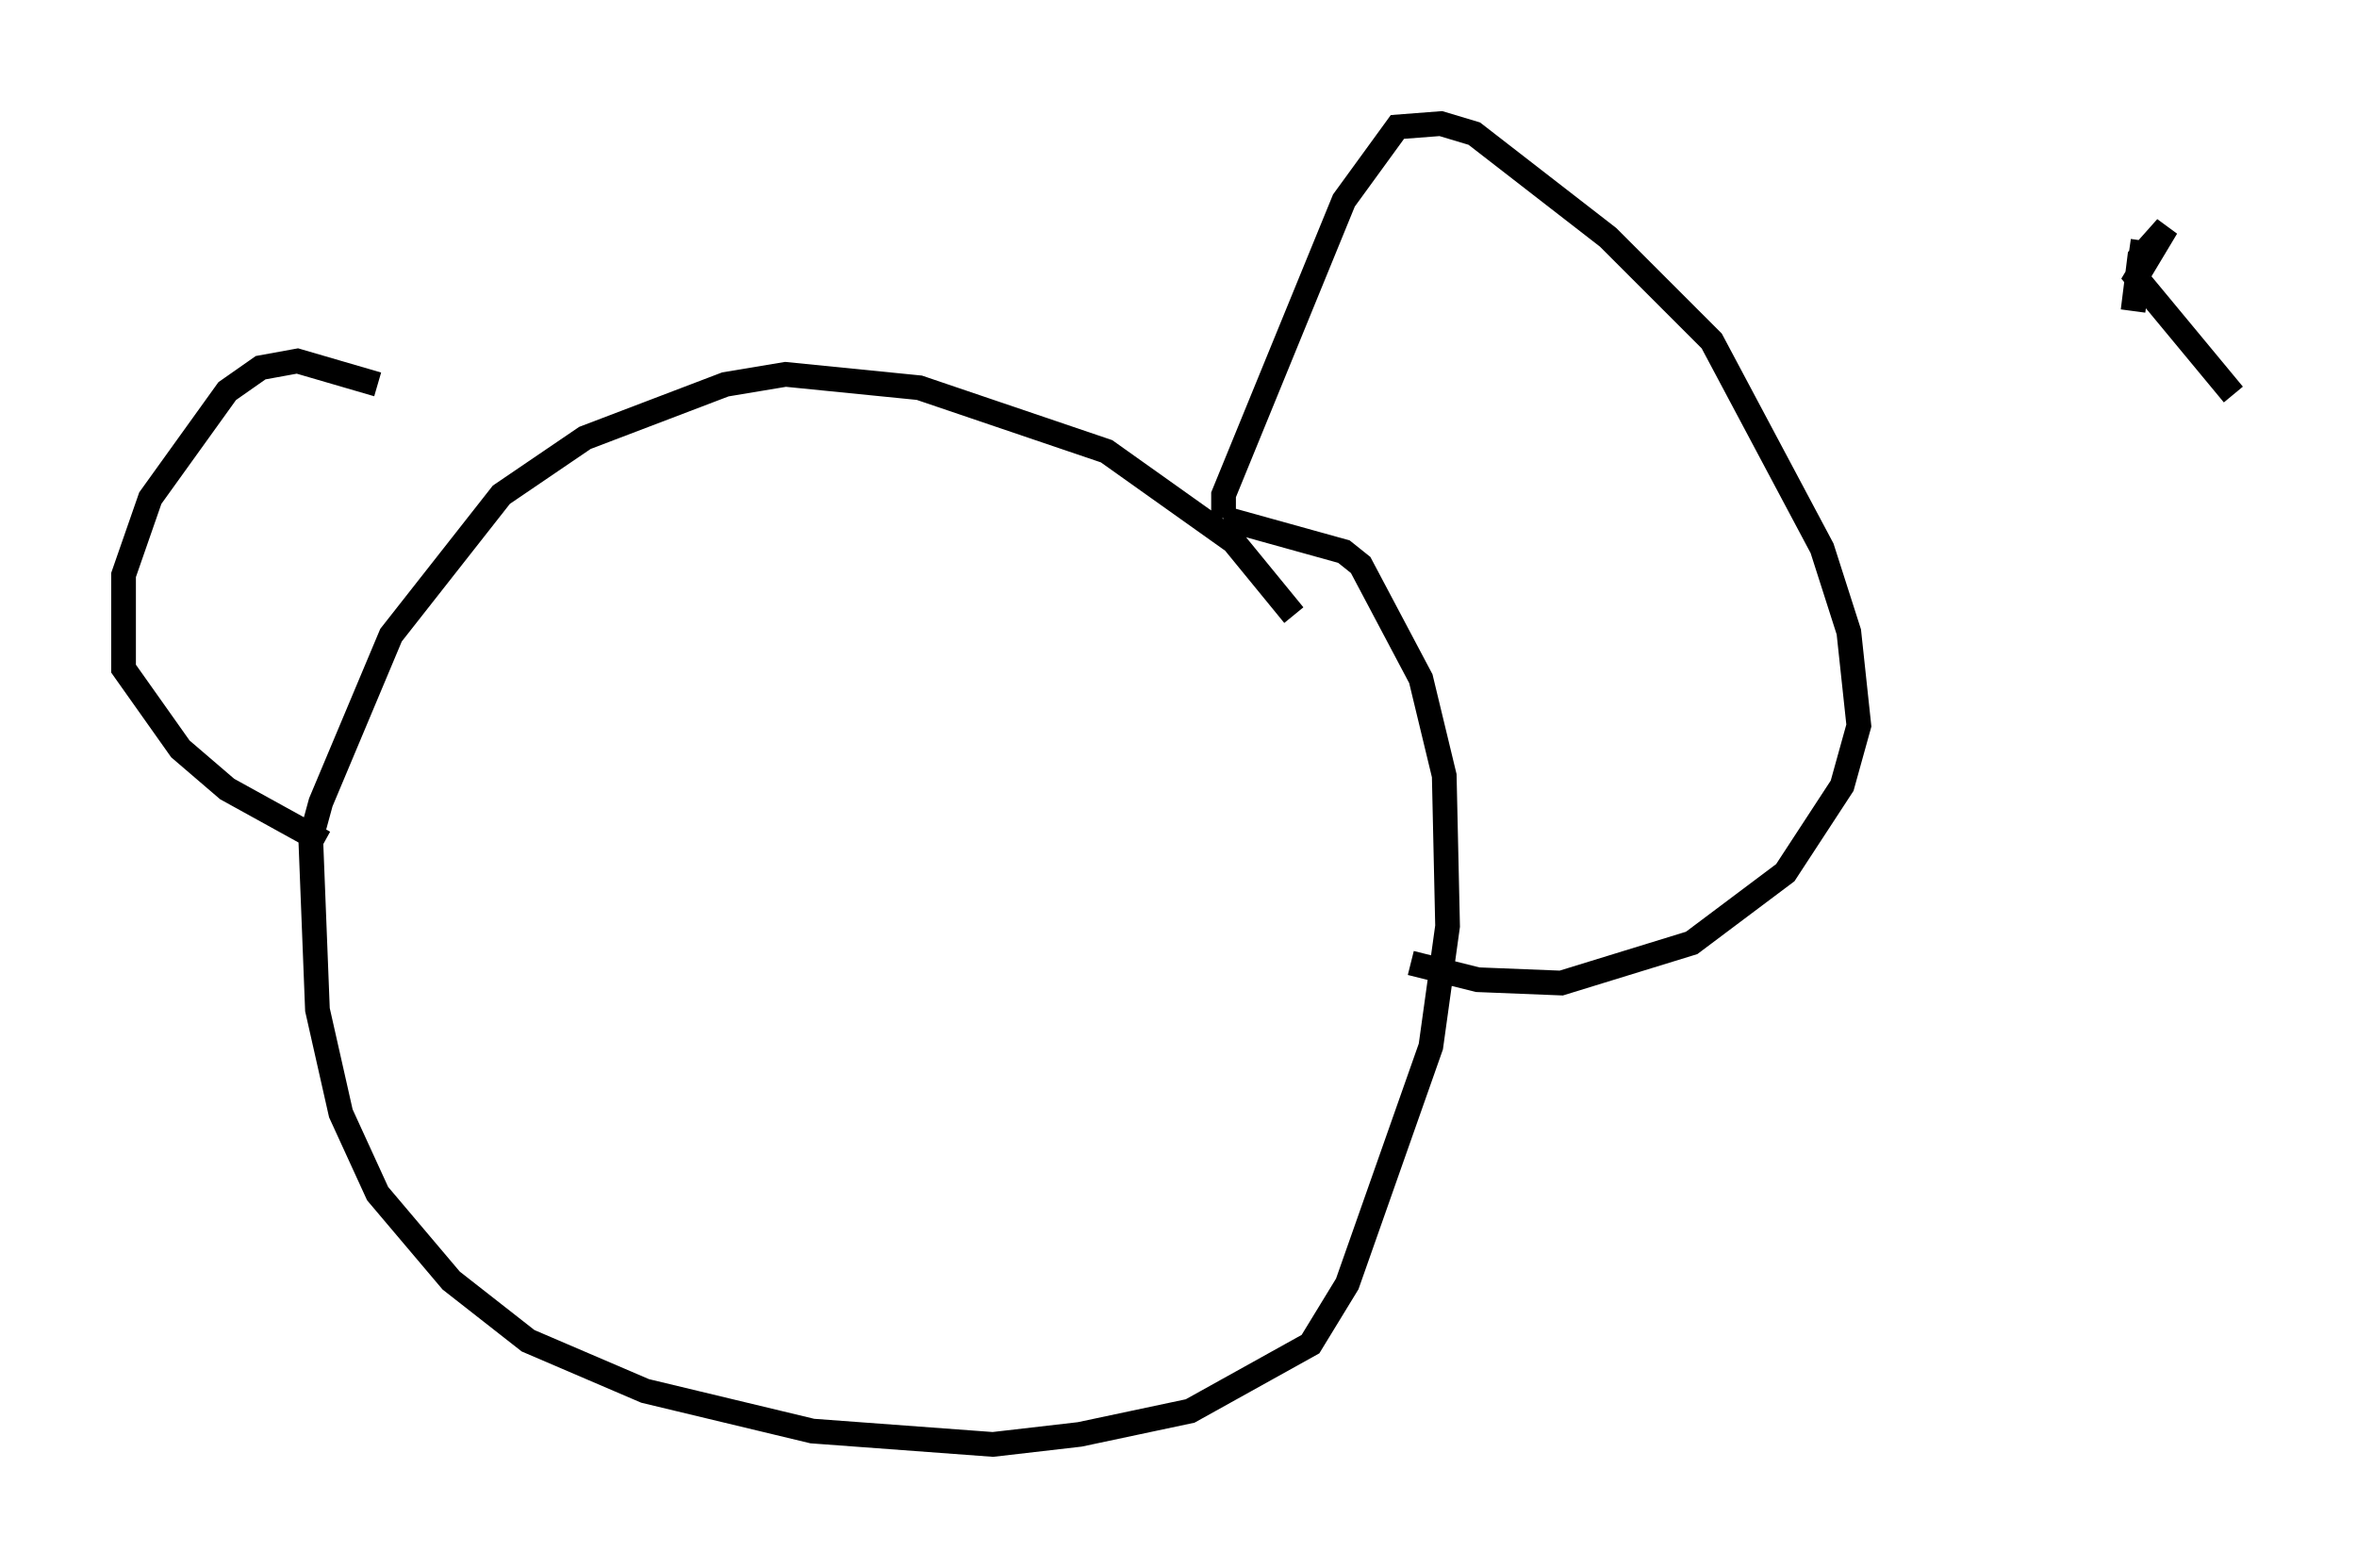 <?xml version="1.0" encoding="utf-8" ?>
<svg baseProfile="full" height="63.45" version="1.1" width="95.385" xmlns="http://www.w3.org/2000/svg" xmlns:ev="http://www.w3.org/2001/xml-events" xmlns:xlink="http://www.w3.org/1999/xlink"><defs /><rect fill="white" height="63.45" width="95.385" x="0" y="0" /><path d="M20.02, 18.261 m-4.736, -2.706 l-3.248, -0.947 -1.488, 0.271 l-1.353, 0.947 -3.112, 4.33 l-1.083, 3.112 0.0, 3.789 l2.3, 3.248 1.894, 1.624 l3.924, 2.165 m39.242, -9.202 l-2.436, -2.977 -5.142, -3.654 l-7.578, -2.571 -5.413, -0.541 l-2.436, 0.406 -5.683, 2.165 l-3.383, 2.3 -4.465, 5.683 l-2.842, 6.766 -0.406, 1.488 l0.271, 6.901 0.947, 4.195 l1.488, 3.248 2.977, 3.518 l3.112, 2.436 4.736, 2.03 l6.766, 1.624 7.307, 0.541 l3.518, -0.406 4.465, -0.947 l4.871, -2.706 1.488, -2.436 l3.383, -9.607 0.677, -4.871 l-0.135, -6.089 -0.947, -3.924 l-2.436, -4.601 -0.677, -0.541 l-4.871, -1.353 m0.0, 0.0 l0.0, -0.947 4.871, -11.908 l2.165, -2.977 1.759, -0.135 l1.353, 0.406 5.413, 4.195 l4.195, 4.195 4.465, 8.39 l1.083, 3.383 0.406, 3.789 l-0.677, 2.436 -2.3, 3.518 l-3.789, 2.842 -5.277, 1.624 l-3.383, -0.135 -2.706, -0.677 m29.634, -29.228 l-0.406, 2.842 0.271, -2.165 l1.083, -1.218 -1.218, 2.03 l3.924, 4.736 " fill="none" stroke="black" stroke-width="1" /></svg>
